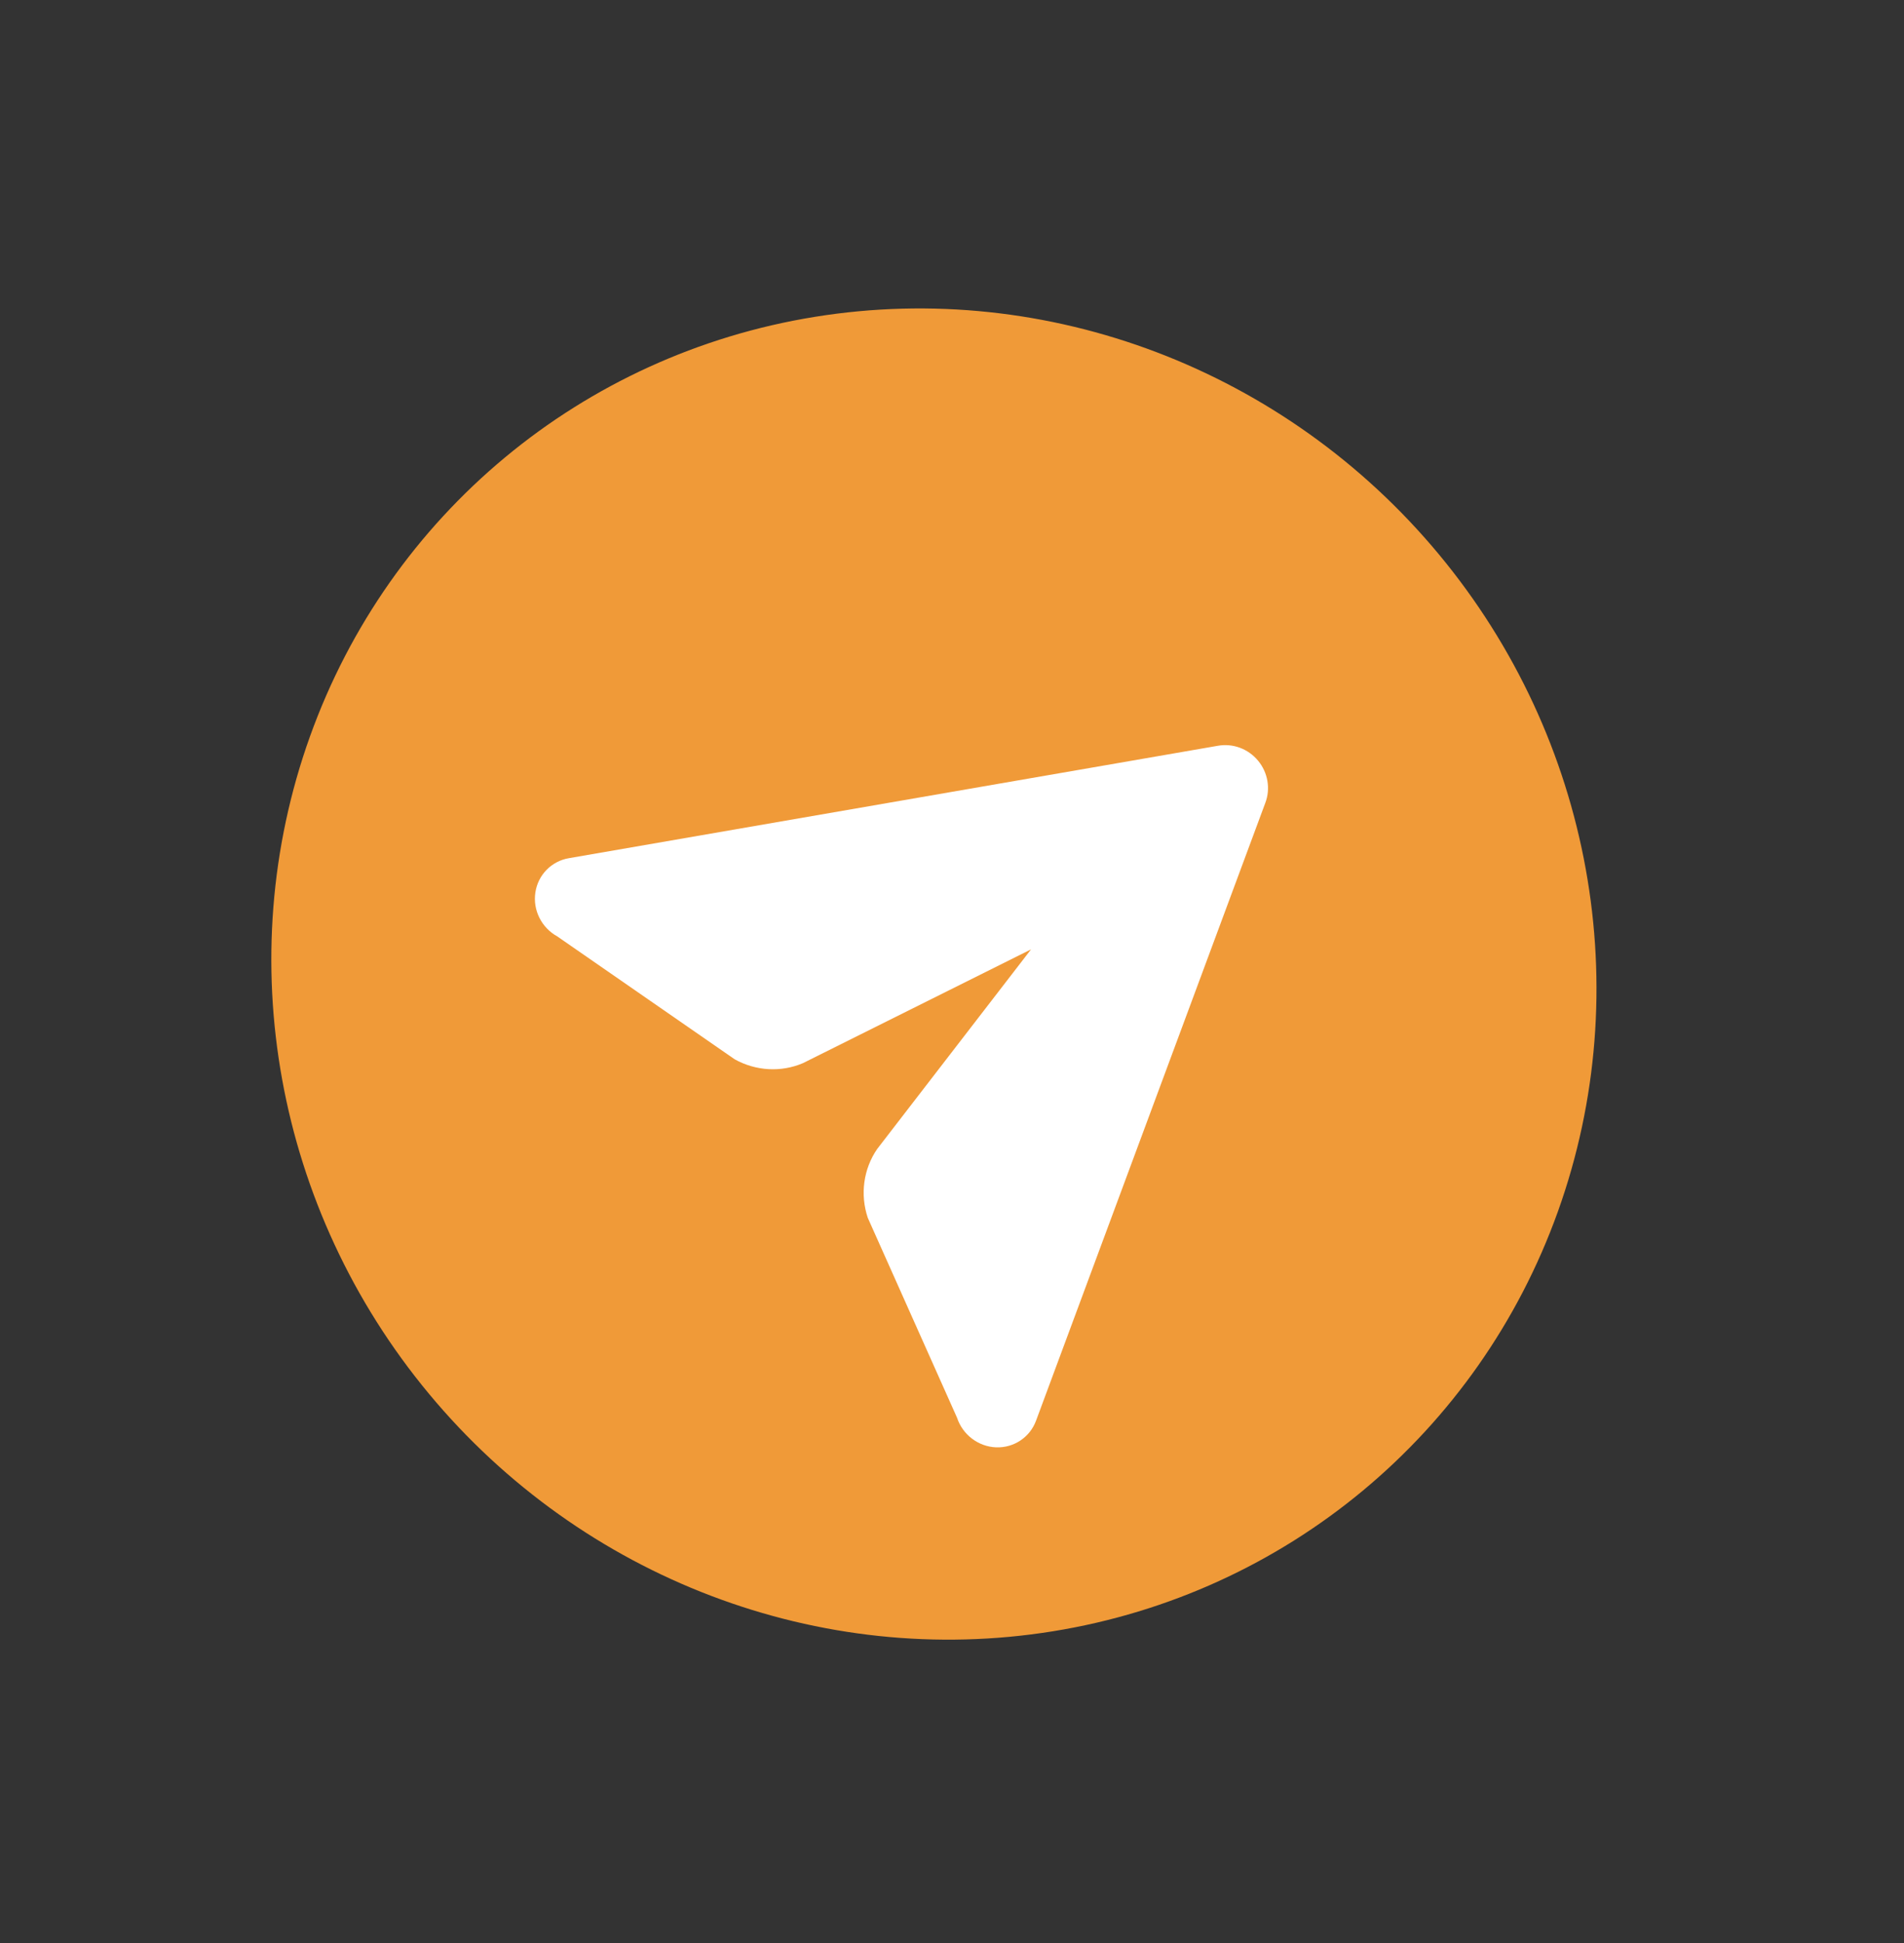 <svg width="50" height="51" viewBox="0 0 50 51" fill="none" xmlns="http://www.w3.org/2000/svg">
<rect x="0" y="0" width="50" height="51" fill="#333333" stroke="none"/>
<ellipse cx="24.525" cy="25.567" rx="17.24" ry="17.628" transform="rotate(-39.725 24.525 25.567)" fill="#F09A38"/>
<path fill-rule="evenodd" clip-rule="evenodd" d="M19.292 27.804C19.849 28.114 20.512 28.151 21.087 27.905L27.076 24.919L23.037 30.156C22.674 30.681 22.582 31.352 22.789 31.967L25.132 37.212C25.28 37.661 25.693 37.973 26.161 37.99C26.629 38.006 27.05 37.723 27.209 37.285L33.228 21.074C33.369 20.702 33.296 20.277 33.037 19.966C32.779 19.654 32.375 19.505 31.983 19.575L14.944 22.525C14.484 22.601 14.128 22.963 14.059 23.426C13.989 23.889 14.221 24.352 14.636 24.58L19.292 27.804Z" fill="white"/>
</svg>

